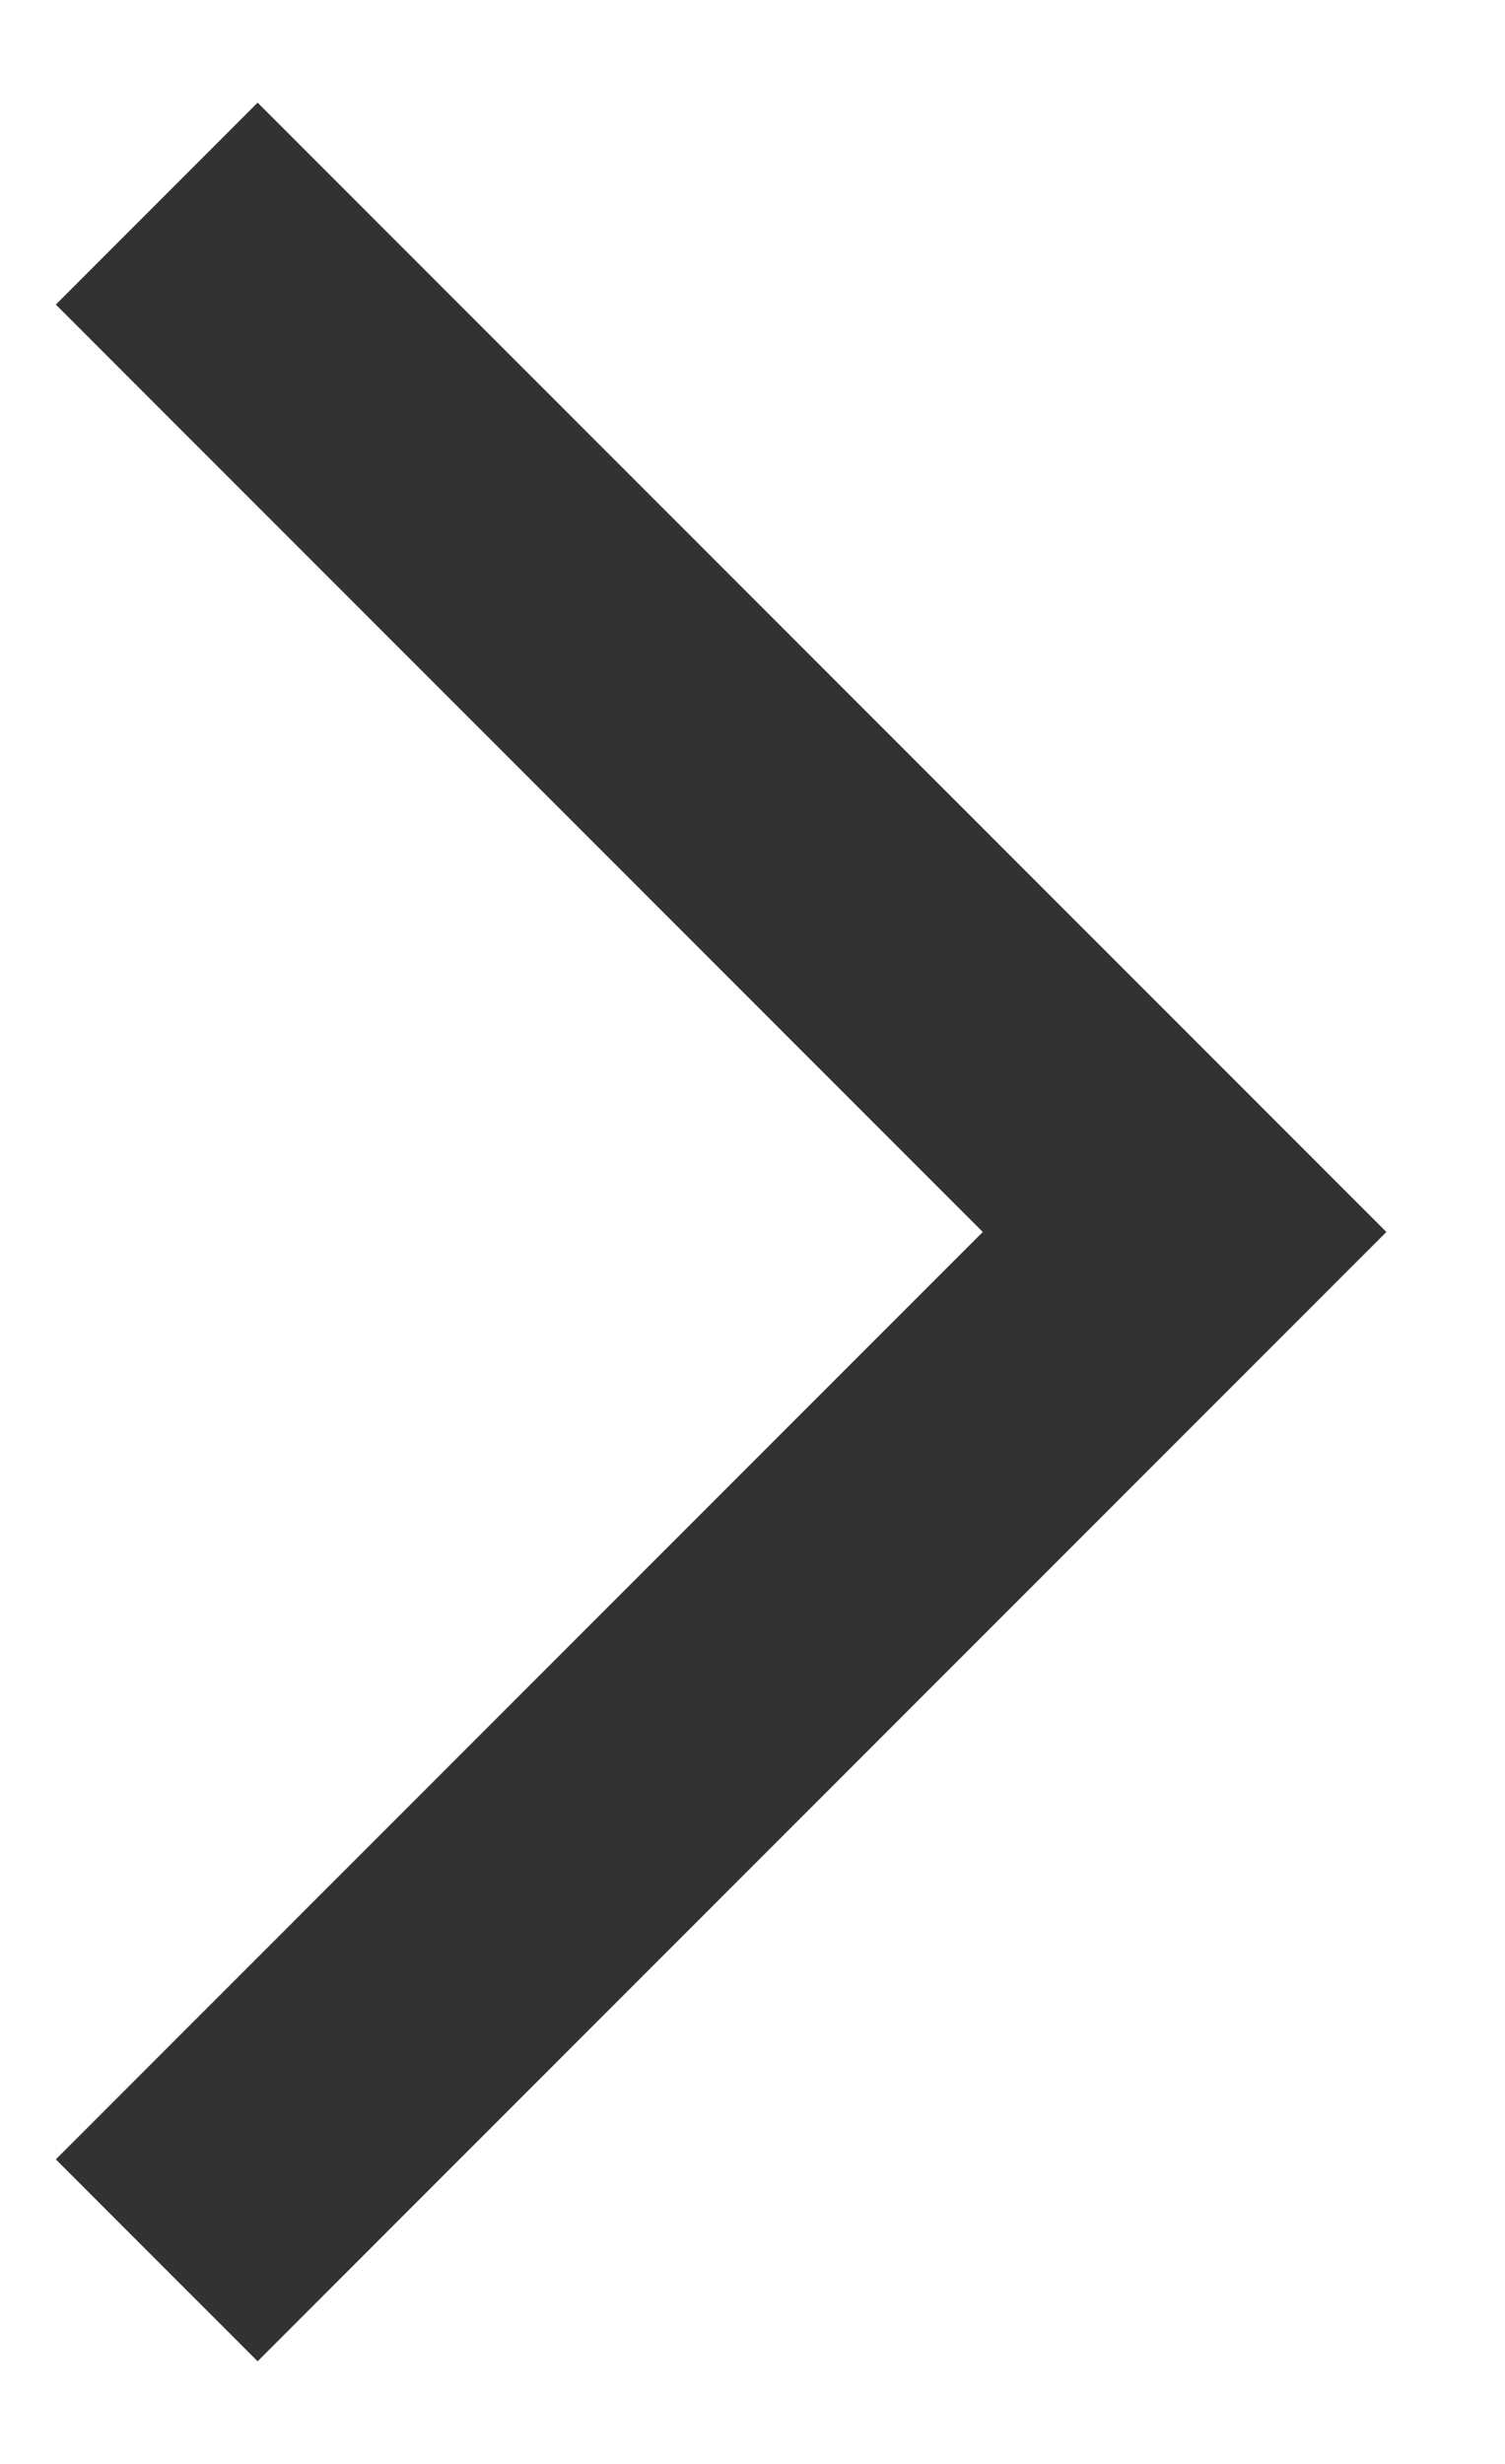 <svg width="11" height="18" viewBox="0 0 11 18" fill="none" xmlns="http://www.w3.org/2000/svg">
<path d="M0.408 15.775L1.883 17.25L10.133 9L1.883 0.75L0.408 2.225L7.183 9L0.408 15.775Z" fill="#323232"/>
</svg>
